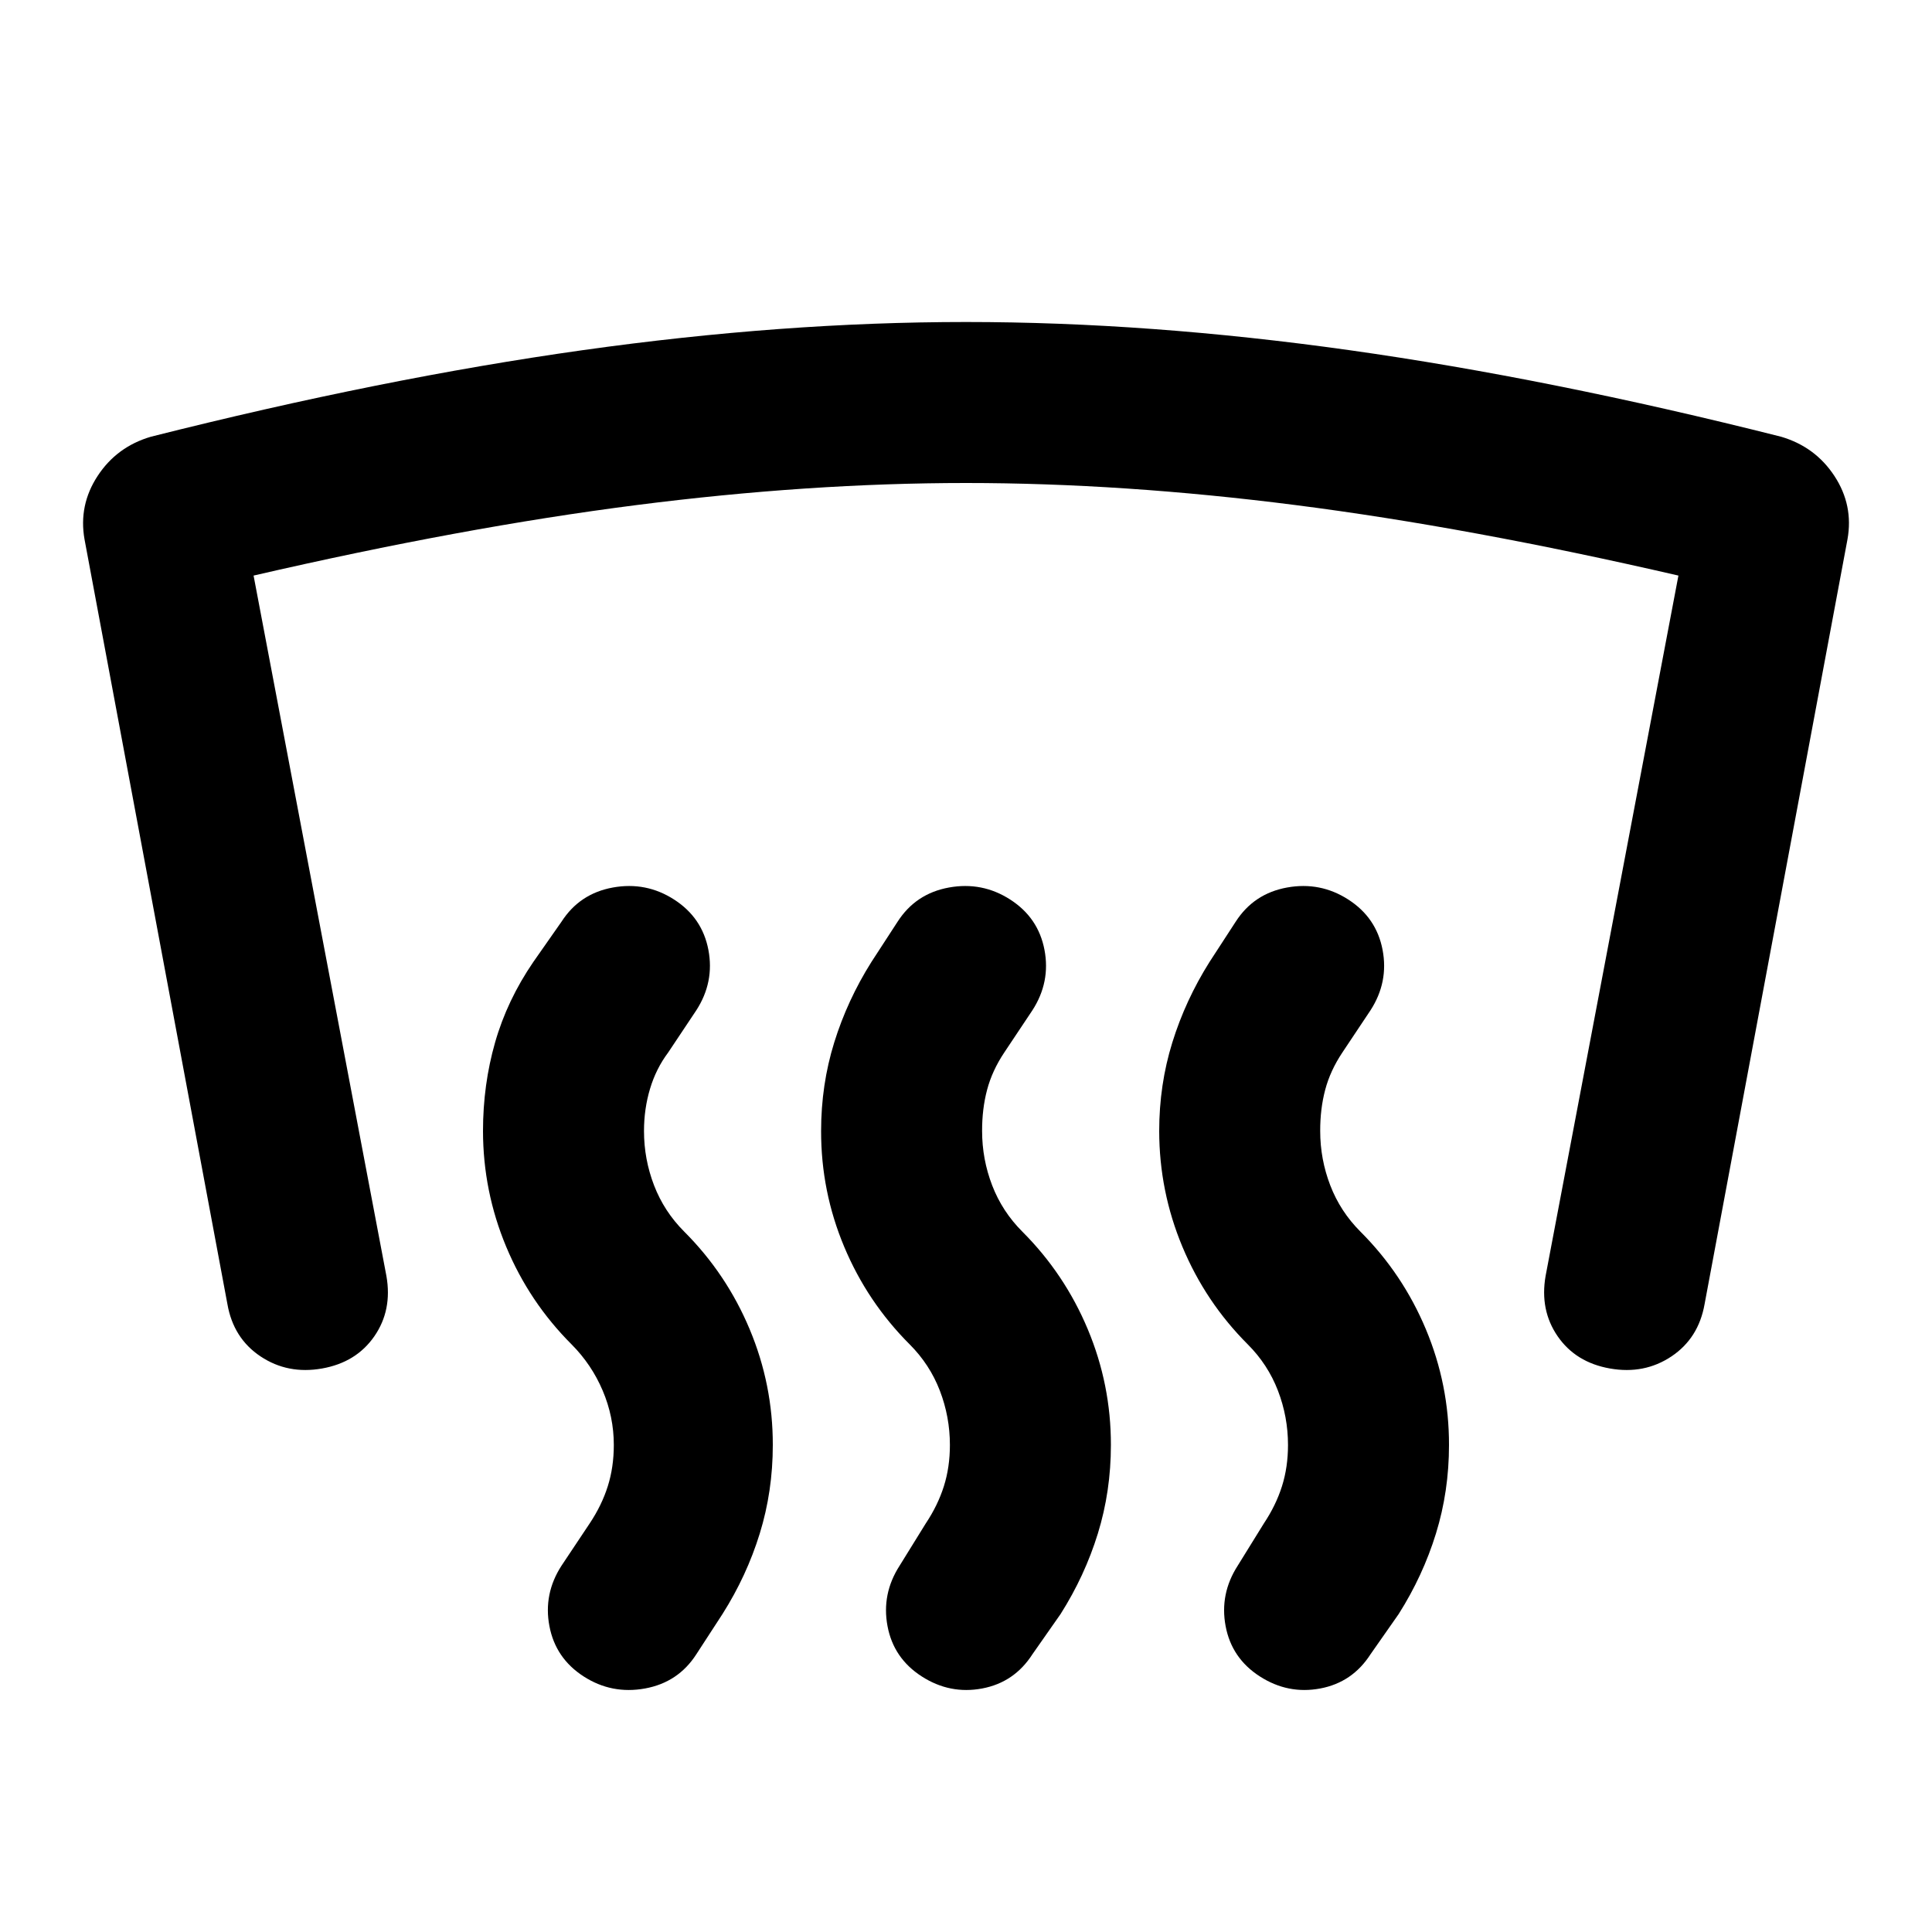 <svg xmlns="http://www.w3.org/2000/svg" width="1em" height="1em" viewBox="0 0 24 24"><path fill="currentColor" d="M4 17q-.425.075-.763-.15t-.412-.65L1.05 6.7q-.075-.425.163-.788t.662-.487Q4.75 4.7 7.238 4.35T12 4t4.763.35t5.362 1.075q.425.125.663.488t.162.787l-1.775 9.5q-.075.425-.412.65T20 17t-.65-.4t-.15-.75l1.65-8.7q-2.6-.6-4.75-.875T12 6t-4.1.275t-4.75.875l1.65 8.7q.075.425-.15.75T4 17m12 .95q0-.35-.125-.675T15.5 16.7q-.525-.525-.812-1.213T14.4 14.05q0-.575.163-1.1t.462-1l.325-.5q.225-.35.638-.425t.762.15t.425.625t-.15.75l-.35.525q-.15.225-.213.463t-.062.512q0 .35.125.675t.375.575q.525.525.813 1.213T18 17.95q0 .575-.162 1.1t-.463 1l-.35.5q-.225.35-.625.425t-.75-.15t-.425-.625t.15-.75l.325-.525q.15-.225.225-.462T16 17.95m-4.2 0q0-.35-.125-.675T11.3 16.7q-.525-.525-.813-1.212T10.2 14.05q0-.575.163-1.1t.462-1l.325-.5q.225-.35.638-.425t.762.15t.425.625t-.15.75l-.35.525q-.15.225-.213.463t-.062.512q0 .35.125.675t.375.575q.525.525.813 1.213t.287 1.437q0 .575-.162 1.1t-.463 1l-.35.5q-.225.35-.625.425t-.75-.15t-.425-.625t.15-.75l.325-.525q.15-.225.225-.462t.075-.513m-4.175 0q0-.35-.138-.675T7.1 16.7q-.525-.525-.812-1.213T6 14.05q0-.575.15-1.1t.475-1l.35-.5q.225-.35.638-.425t.762.15t.425.625t-.15.75l-.35.525q-.15.2-.225.45T8 14.05q0 .35.125.675t.375.575q.525.525.813 1.213T9.6 17.95q0 .575-.162 1.1t-.463 1l-.325.5q-.225.35-.638.425t-.762-.15t-.425-.625t.15-.75l.35-.525q.15-.225.225-.462t.075-.513"/></svg>